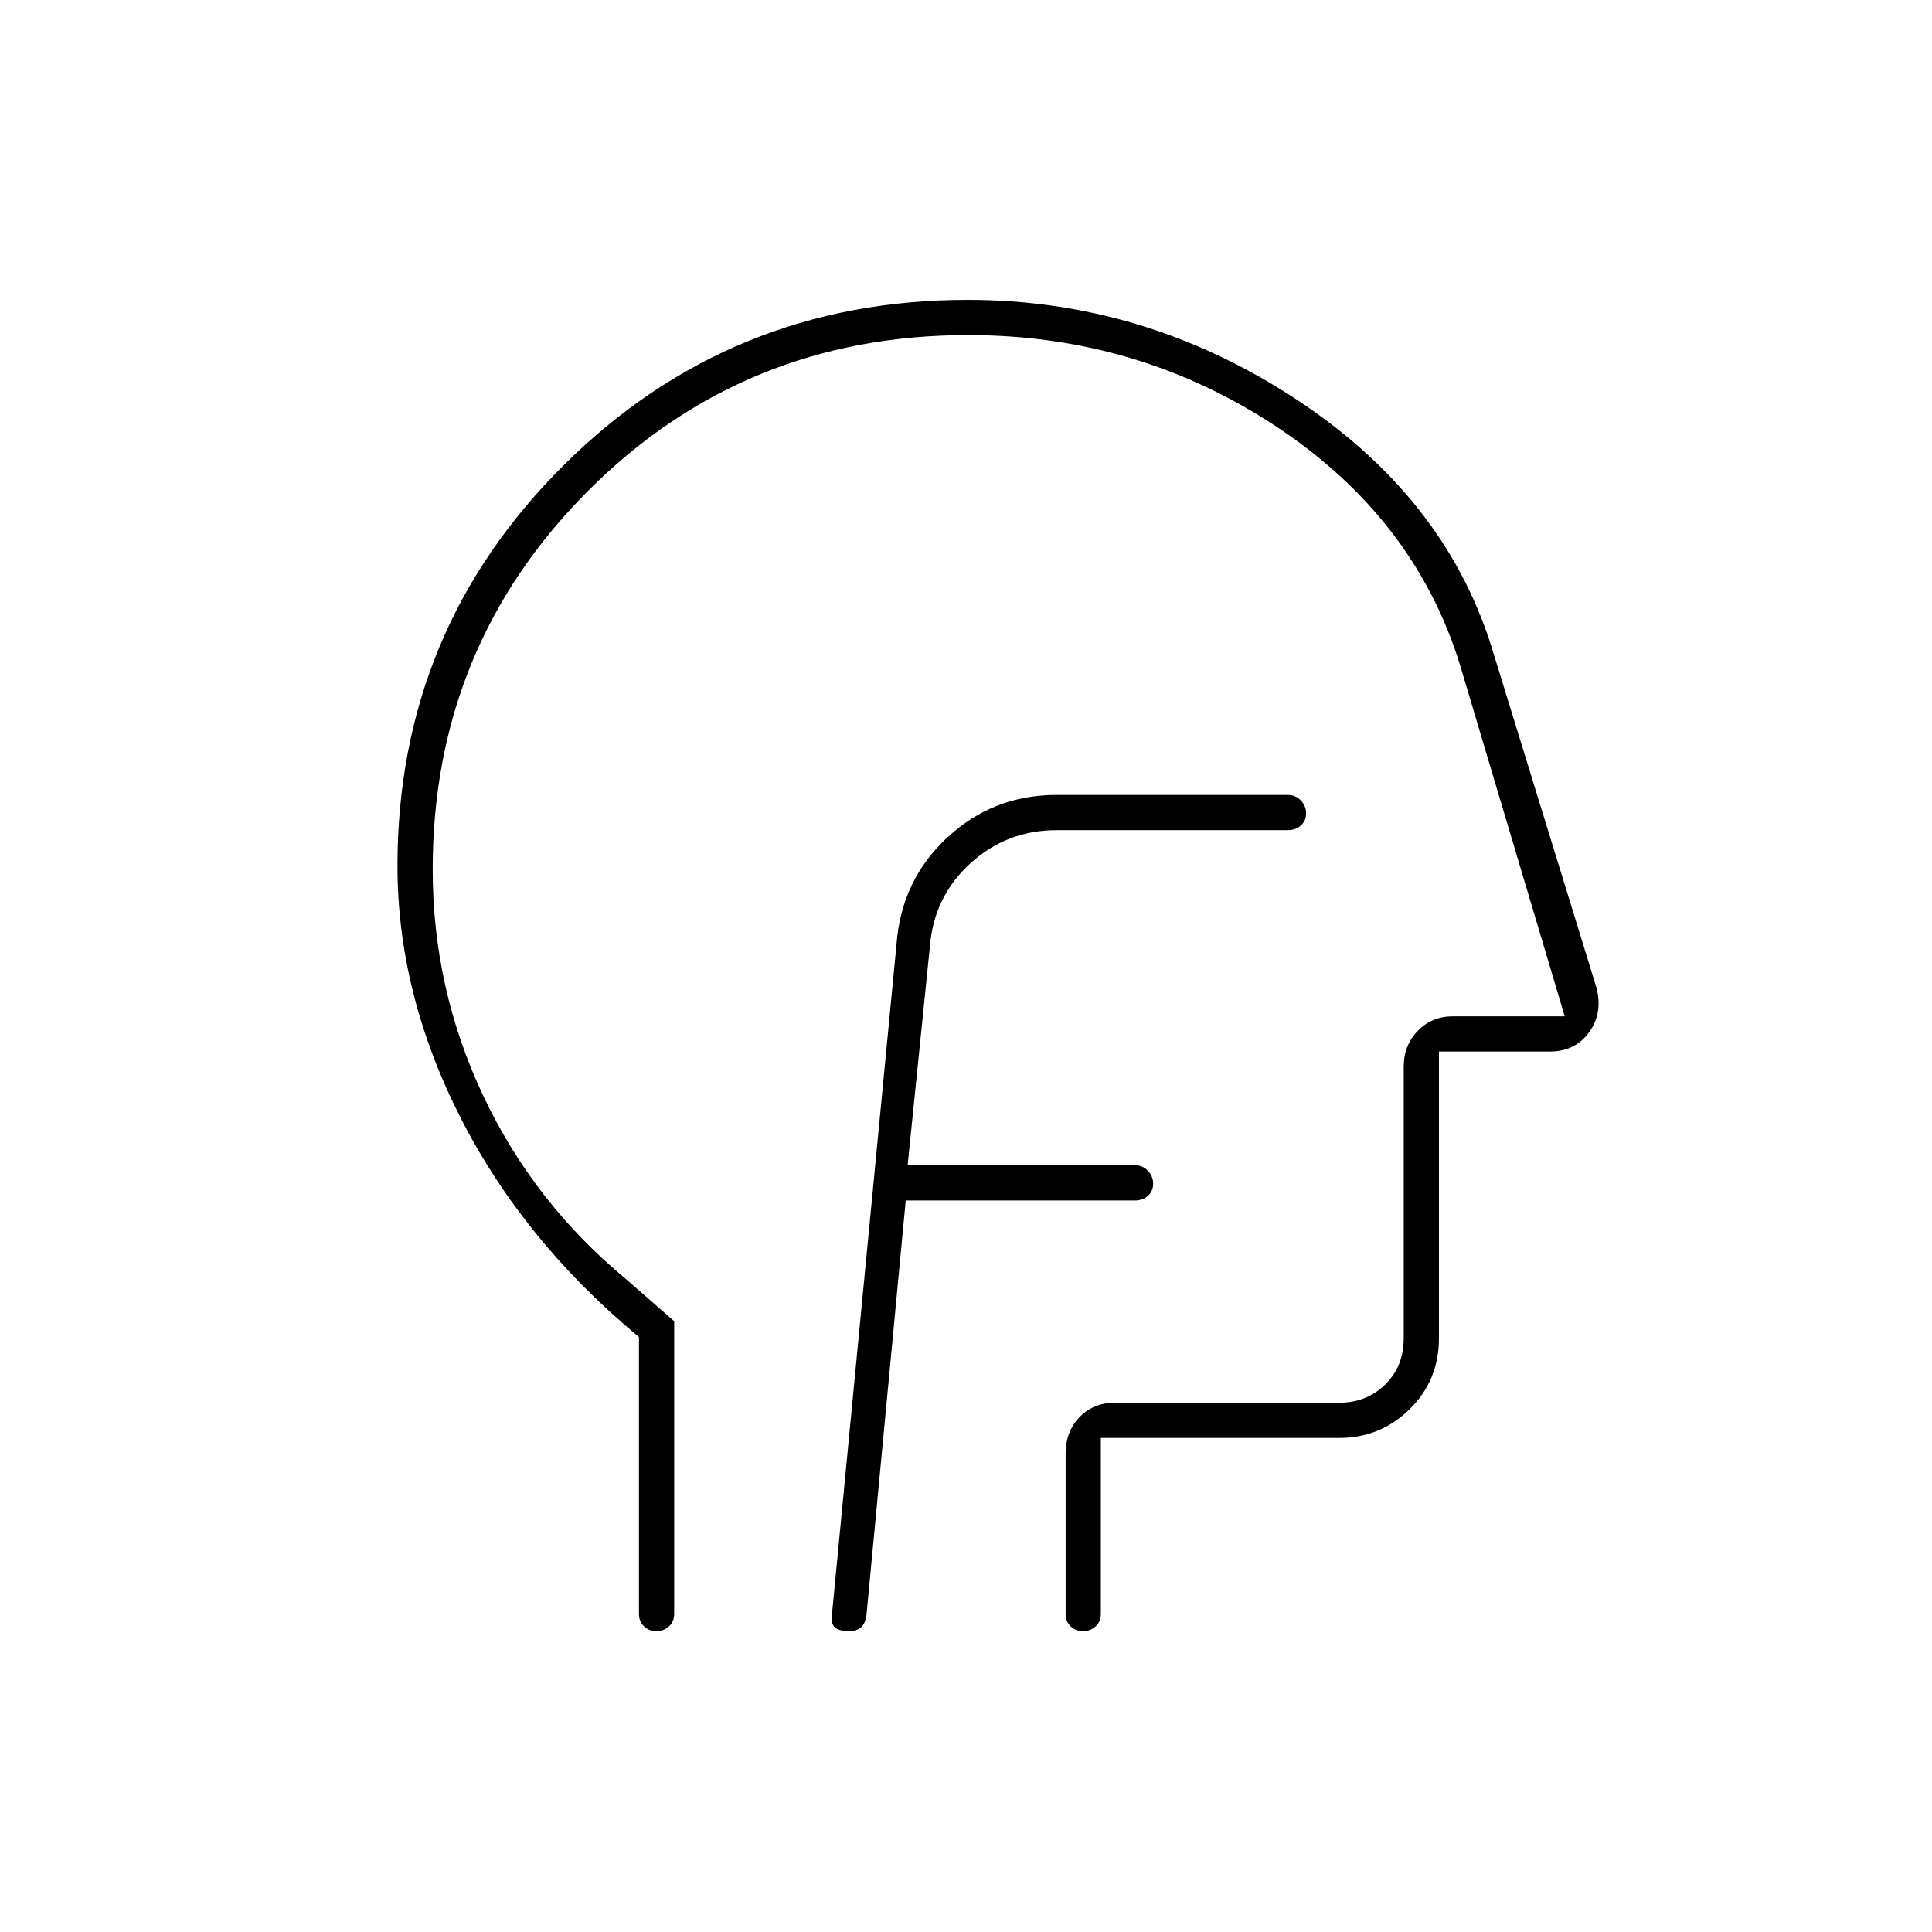 <svg xmlns="http://www.w3.org/2000/svg" height="20" viewBox="0 -960 960 960" width="20"><path d="M450.06-363.5H564q3.75 0 6.38-2.32 2.62-2.33 2.62-6 0-3.68-2.62-6.43Q567.75-381 564-381H451l11-108.12q1.85-25.13 20.03-41.76Q500.21-547.5 525-547.5h115q3.75 0 6.38-2.32 2.62-2.33 2.62-6 0-3.68-2.62-6.43Q643.75-565 640-565H525q-31.5 0-54.29 21.15T445.5-491l-32 332q0-1.58-.1 3.96t8.69 5.54q3.66 0 5.75-1.92 2.08-1.91 2.66-5.58l19.56-206.5ZM317.5-295.64q-57.5-47.67-88.75-109.17t-31.25-125q0-116.99 82.66-199.09Q362.82-811 480.9-811q87.1 0 161.7 48.45Q717.2-714.11 741-639l52.32 169.92q3.18 12.42-3.71 22-6.89 9.58-19.61 9.58h-55V-295q0 20.89-14.54 35.19-14.54 14.31-34.96 14.31H547v87.5q0 3.75-2.57 6.12-2.58 2.38-6.25 2.38-3.68 0-6.18-2.38-2.5-2.37-2.5-6.12v-79.51q0-11.29 6.97-18.39 6.98-7.1 17.53-7.1h111.5q13.5 0 22.75-9t9.25-23v-135q0-10.55 6.97-17.77Q711.45-455 722-455h55.5l-52-174.5q-22.5-73-91.25-118.5t-153.21-45.5q-111.54 0-188.79 77.36Q215-638.78 215-528q0 59.17 25 112.23 25 53.05 70.5 90.87l24.5 21.4V-158q0 3.75-2.57 6.12-2.58 2.38-6.25 2.38-3.68 0-6.18-2.38-2.5-2.37-2.5-6.12v-137.64Zm179-175.86Z"/></svg>